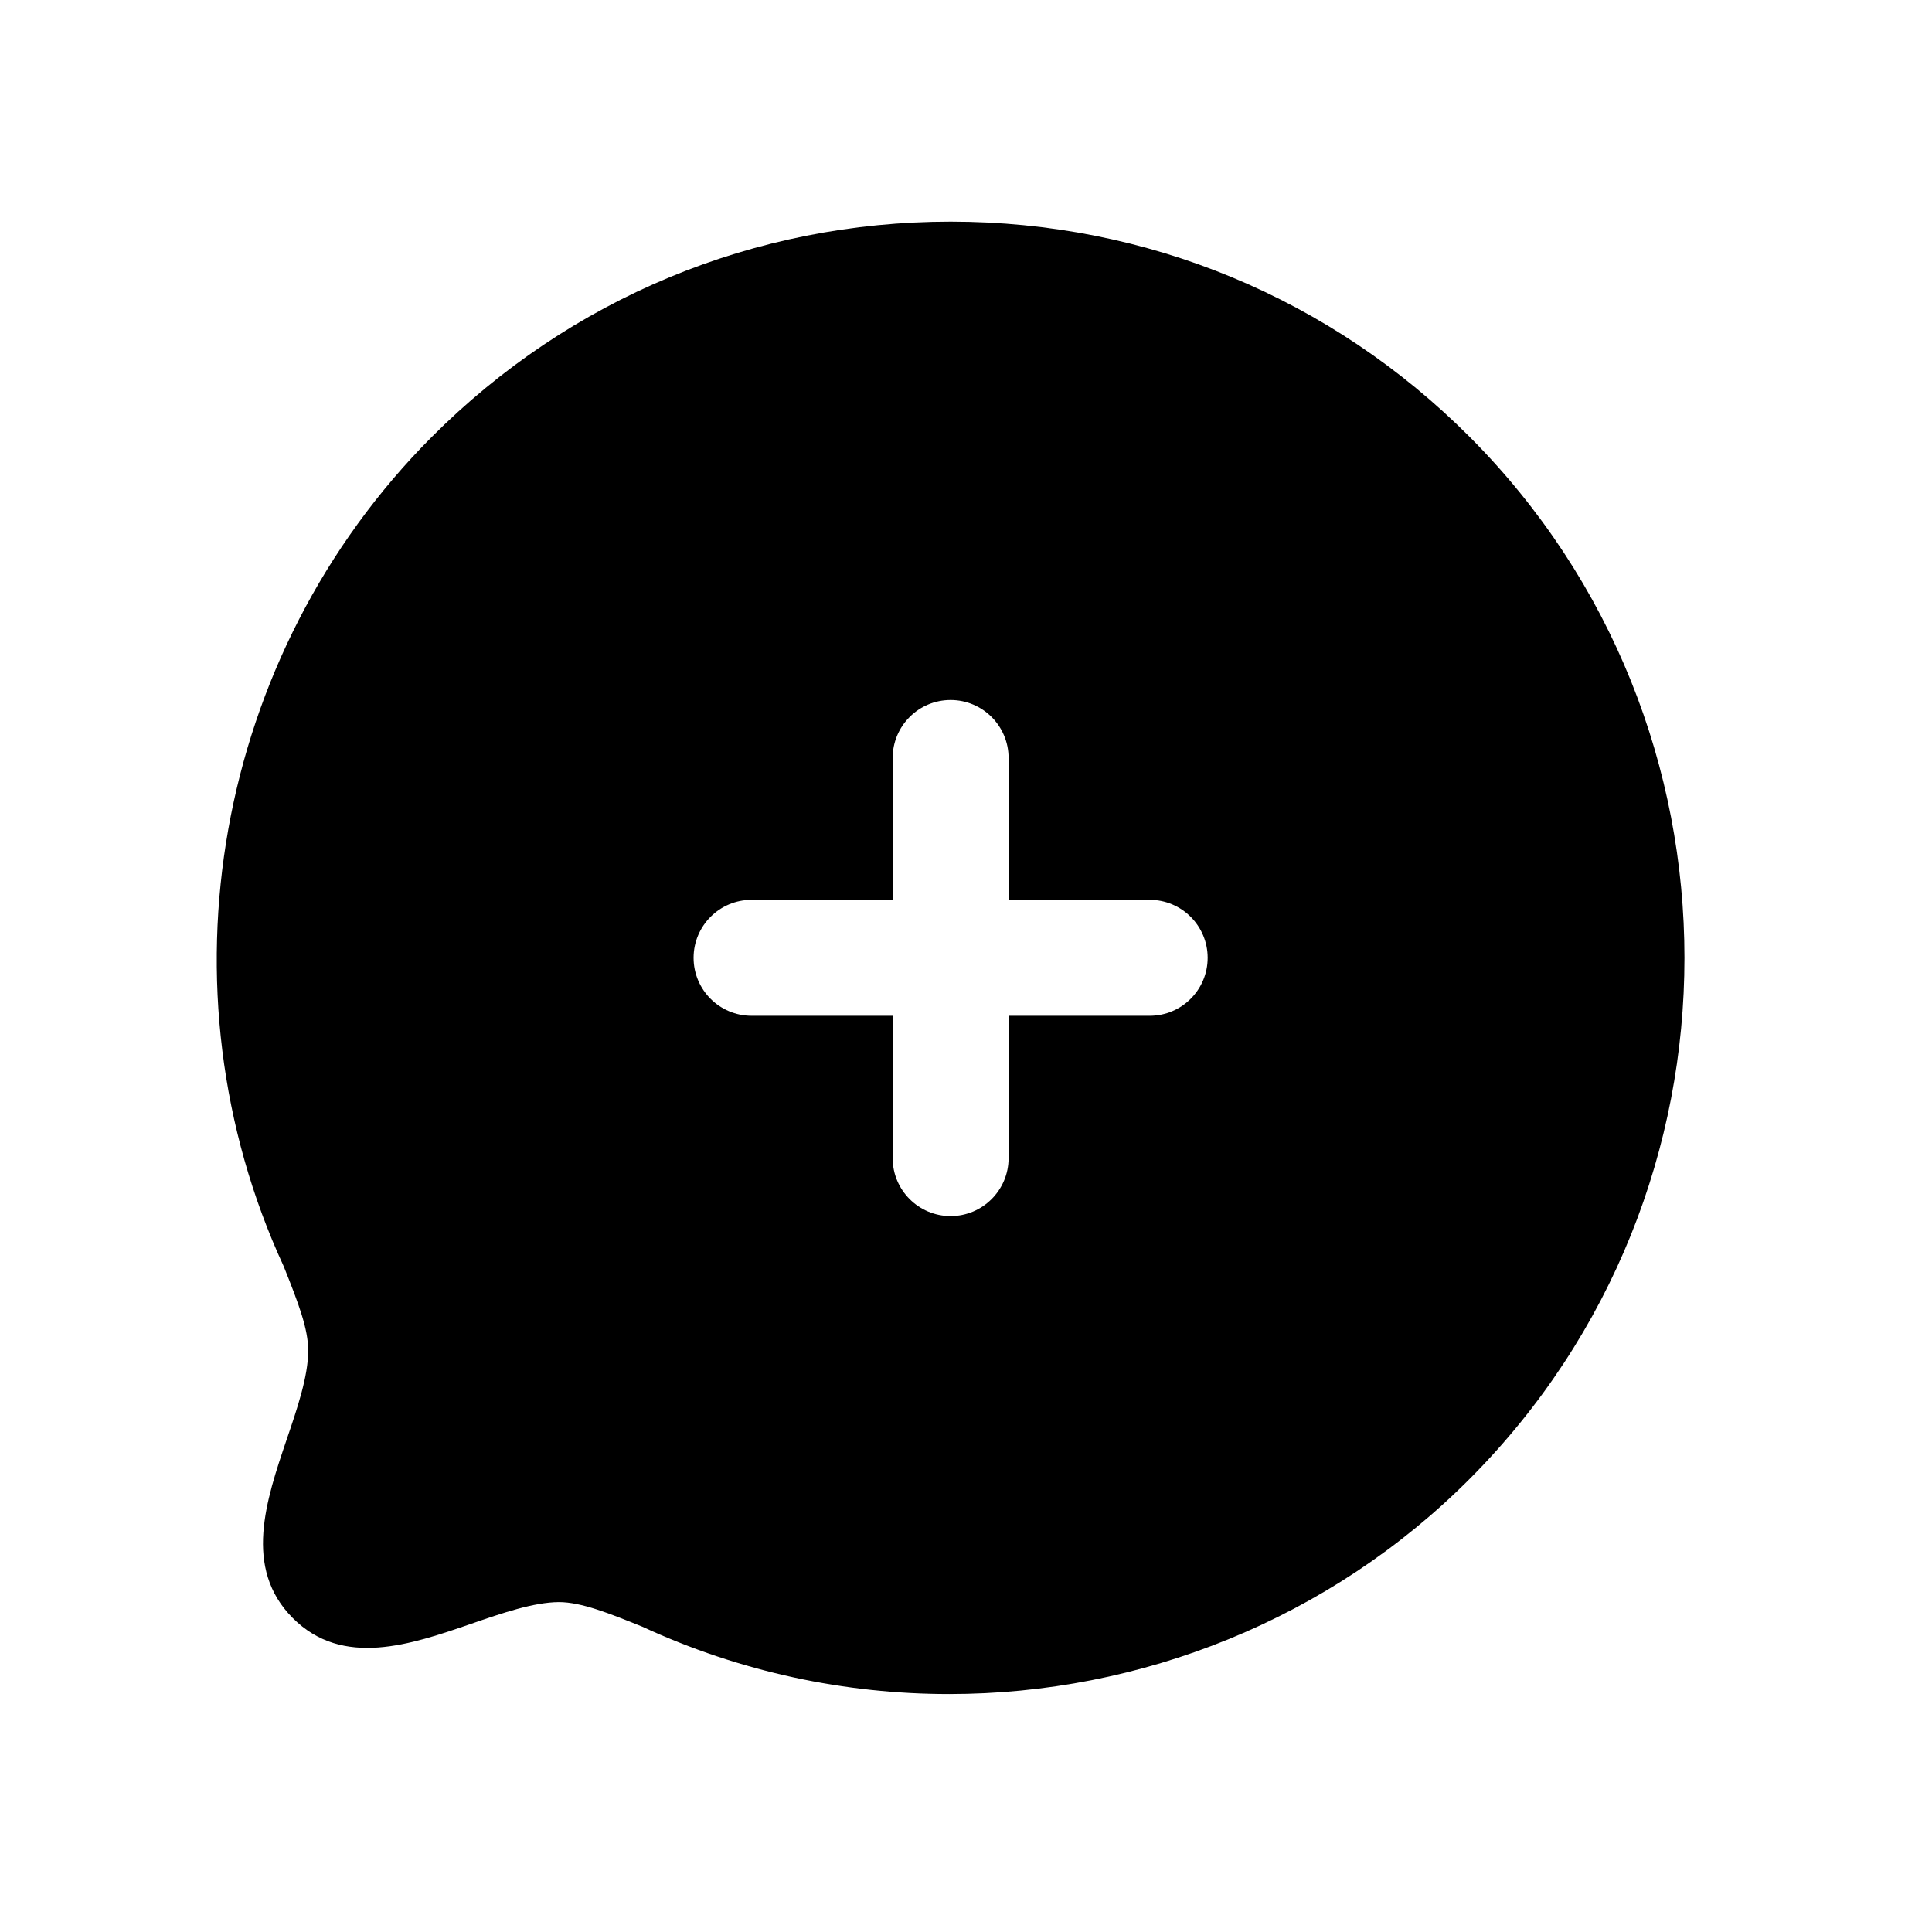 <svg width="25" height="25" viewBox="0 0 25 25" fill="none" xmlns="http://www.w3.org/2000/svg">
<path fill-rule="evenodd" clip-rule="evenodd" d="M14.877 13.144H13.051V14.986C13.051 15.4 12.715 15.736 12.301 15.736C11.887 15.736 11.551 15.4 11.551 14.986V13.144H9.725C9.311 13.144 8.975 12.808 8.975 12.394C8.975 11.98 9.311 11.644 9.725 11.644H11.551V9.808C11.551 9.394 11.887 9.058 12.301 9.058C12.715 9.058 13.051 9.394 13.051 9.808V11.644H14.877C15.291 11.644 15.627 11.98 15.627 12.394C15.627 12.808 15.291 13.144 14.877 13.144ZM19.021 5.657C17.228 3.858 14.842 2.868 12.302 2.868C9.763 2.868 7.377 3.858 5.584 5.657C2.779 8.473 2.014 12.794 3.671 16.386C3.868 16.878 3.988 17.197 3.988 17.478C3.988 17.811 3.846 18.227 3.709 18.629C3.445 19.408 3.144 20.291 3.788 20.937C4.435 21.586 5.319 21.28 6.097 21.012C6.495 20.874 6.906 20.733 7.232 20.731C7.522 20.731 7.888 20.878 8.311 21.049C9.58 21.636 10.936 21.921 12.282 21.921C14.758 21.921 17.205 20.956 19.021 19.133C22.722 15.418 22.722 9.373 19.021 5.657Z" fill="black"/>
</svg>